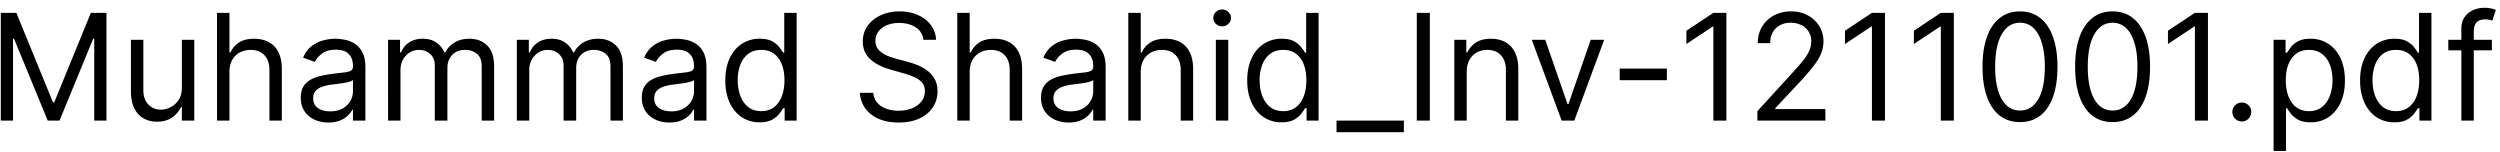 <svg width="198" height="12" viewBox="0 0 198 12" fill="none" xmlns="http://www.w3.org/2000/svg"><path d="M.063 1.018h1.233l2.9 7.085h.1l2.901-7.085h1.234v8.535h-.967V3.069H7.38L4.713 9.553H3.78L1.113 3.069H1.03v6.484H.063V1.018zm14.34 5.918V3.152h.984v6.4h-.984V8.47h-.066a2.1 2.1 0 01-.7.83c-.317.225-.717.337-1.2.337-.4 0-.756-.087-1.067-.262a1.837 1.837 0 01-.734-.8c-.178-.359-.267-.81-.267-1.355V3.152h.984v4c0 .467.13.84.392 1.117.264.278.6.417 1.008.417.245 0 .493-.063.746-.188.256-.125.47-.316.642-.575.175-.258.262-.587.262-.987zm3.769-1.234v3.85h-.984V1.019h.984v3.134h.083c.15-.33.375-.593.675-.788.303-.197.706-.295 1.208-.295.437 0 .819.087 1.146.262.328.172.582.438.763.796.183.356.275.808.275 1.359v4.067h-.983v-4c0-.51-.132-.902-.396-1.18-.261-.28-.624-.421-1.088-.421-.322 0-.611.068-.867.204a1.492 1.492 0 00-.6.596c-.144.261-.216.578-.216.95zm7.833 4c-.406 0-.774-.076-1.104-.228a1.895 1.895 0 01-.788-.671c-.194-.295-.292-.65-.292-1.067 0-.367.072-.664.217-.892a1.53 1.53 0 01.58-.542c.24-.13.508-.228.8-.291.294-.067.59-.12.887-.159.389-.05.704-.087.946-.112.244-.028.422-.074.533-.138.114-.064.171-.175.171-.333v-.034c0-.41-.112-.73-.337-.958-.223-.228-.56-.342-1.013-.342-.47 0-.838.103-1.104.309-.267.205-.455.425-.563.658l-.933-.333c.166-.39.389-.692.666-.909.28-.22.587-.372.917-.458.334-.089.661-.133.984-.133.205 0 .441.025.708.075.27.047.53.145.78.295.252.15.462.377.629.68.166.302.25.708.25 1.216v4.218h-.984v-.867h-.05a1.731 1.731 0 01-.333.446 1.922 1.922 0 01-.621.404c-.259.111-.574.167-.946.167zm.15-.883c.389 0 .717-.076.983-.229a1.561 1.561 0 00.817-1.354v-.9c-.041.05-.133.095-.275.137-.139.039-.3.074-.483.104a22.06 22.06 0 01-.942.125 3.758 3.758 0 00-.717.163c-.22.072-.397.182-.533.33-.134.144-.2.34-.2.59 0 .343.126.6.379.776.255.172.58.258.97.258zm4.579.734V3.152h.95v1h.083c.134-.342.349-.607.646-.796.297-.192.654-.287 1.071-.287.422 0 .774.095 1.054.287.284.189.505.454.663.796h.067c.163-.33.41-.593.737-.788.328-.197.721-.295 1.18-.295.572 0 1.04.179 1.404.537.364.356.546.91.546 1.663v4.284h-.984V5.269c0-.472-.129-.81-.387-1.013a1.435 1.435 0 00-.913-.304c-.45 0-.799.136-1.046.408-.247.27-.37.612-.37 1.026v4.167h-1V5.169c0-.364-.119-.657-.355-.88-.236-.225-.54-.337-.913-.337-.255 0-.494.068-.717.204-.219.136-.397.325-.533.567-.133.239-.2.515-.2.83v4h-.983zm10.199 0V3.152h.95v1h.083c.134-.342.35-.607.646-.796.298-.192.655-.287 1.071-.287.423 0 .774.095 1.055.287.283.189.504.454.662.796h.067c.164-.33.41-.593.738-.788.327-.197.72-.295 1.179-.295.572 0 1.04.179 1.404.537.364.356.546.91.546 1.663v4.284h-.983V5.269c0-.472-.13-.81-.388-1.013a1.435 1.435 0 00-.913-.304c-.45 0-.798.136-1.045.408-.248.27-.371.612-.371 1.026v4.167h-1V5.169c0-.364-.119-.657-.355-.88-.236-.225-.54-.337-.912-.337-.256 0-.495.068-.717.204-.22.136-.397.325-.534.567-.133.239-.2.515-.2.83v4h-.983zm12.083.15c-.406 0-.774-.077-1.105-.23a1.895 1.895 0 01-.787-.67c-.195-.295-.292-.65-.292-1.067 0-.367.072-.664.217-.892a1.53 1.53 0 01.58-.542c.24-.13.508-.228.8-.291.294-.067.59-.12.887-.159.389-.05.704-.087.946-.112.244-.028.422-.074.533-.138.114-.064.171-.175.171-.333v-.034c0-.41-.112-.73-.337-.958-.223-.228-.56-.342-1.013-.342-.47 0-.838.103-1.104.309-.267.205-.455.425-.563.658l-.933-.333c.166-.39.389-.692.666-.909.28-.22.587-.372.917-.458.334-.089.661-.133.984-.133.205 0 .441.025.708.075.27.047.53.145.78.295.252.15.462.377.629.68.166.302.25.708.25 1.216v4.218h-.984v-.867h-.05a1.731 1.731 0 01-.333.446 1.922 1.922 0 01-.621.404c-.259.111-.574.167-.946.167zm.15-.884c.389 0 .717-.076.983-.229a1.56 1.56 0 00.817-1.354v-.9c-.042.05-.133.095-.275.137-.139.039-.3.074-.483.104a21.995 21.995 0 01-.942.125 3.758 3.758 0 00-.717.163c-.22.072-.397.182-.533.33-.134.144-.2.34-.2.59 0 .343.126.6.379.776.255.172.58.258.97.258zm6.996.867a2.506 2.506 0 01-1.413-.404c-.409-.272-.728-.656-.959-1.15-.23-.498-.345-1.085-.345-1.763 0-.672.115-1.256.346-1.75.23-.495.55-.877.962-1.146a2.54 2.54 0 011.425-.404c.417 0 .746.069.988.208.244.136.43.292.558.467.13.172.232.314.305.425h.083v-3.15h.983v8.534h-.95v-.984h-.117a6.31 6.31 0 01-.308.442 1.832 1.832 0 01-.57.47c-.248.137-.577.205-.988.205zm.133-.883c.395 0 .728-.103 1-.309.272-.208.48-.496.621-.862.142-.37.213-.796.213-1.28 0-.478-.07-.896-.209-1.254a1.825 1.825 0 00-.617-.842c-.272-.203-.608-.304-1.008-.304-.417 0-.764.107-1.042.32a1.92 1.92 0 00-.62.863 3.428 3.428 0 00-.205 1.217c0 .456.07.87.208 1.242.142.37.35.664.625.884.278.216.623.325 1.034.325zm12.84-5.651a1.308 1.308 0 00-.61-.984c-.355-.233-.791-.35-1.308-.35-.377 0-.708.061-.992.184-.28.122-.5.29-.658.504a1.208 1.208 0 00-.233.73c0 .227.054.423.162.587.111.16.253.296.425.404.172.106.353.193.542.263.189.066.363.12.52.162l.868.233c.222.059.47.14.742.242.275.103.537.243.787.421.253.175.461.4.625.675.164.275.246.613.246 1.013 0 .46-.12.878-.363 1.25-.238.372-.589.668-1.05.888-.458.219-1.015.329-1.67.329-.612 0-1.141-.099-1.588-.296a2.53 2.53 0 01-1.05-.825 2.355 2.355 0 01-.43-1.23h1.067c.028.323.136.59.325.8.192.209.433.364.725.467.295.1.611.15.95.15.395 0 .749-.064 1.063-.191.314-.131.563-.312.746-.542.183-.234.275-.506.275-.817 0-.283-.08-.514-.238-.692a1.743 1.743 0 00-.625-.433 6.573 6.573 0 00-.837-.292l-1.05-.3c-.667-.192-1.195-.465-1.584-.82-.389-.356-.583-.822-.583-1.397 0-.478.129-.894.387-1.25a2.574 2.574 0 011.05-.833c.442-.2.935-.3 1.48-.3.55 0 1.039.098 1.466.295.428.195.767.462 1.017.8.253.34.387.724.4 1.155h-1zm3.665 2.55v3.85h-.983V1.019h.983v3.134h.084c.15-.33.375-.593.675-.788.303-.197.706-.295 1.208-.295.437 0 .819.087 1.146.262.328.172.582.438.763.796.183.356.275.808.275 1.359v4.067h-.983v-4c0-.51-.133-.902-.396-1.18-.262-.28-.624-.421-1.088-.421-.322 0-.611.068-.867.204a1.492 1.492 0 00-.6.596c-.144.261-.217.578-.217.95zm7.834 4a2.6 2.6 0 01-1.105-.228 1.895 1.895 0 01-.787-.671c-.195-.295-.292-.65-.292-1.067 0-.367.072-.664.217-.892.144-.23.337-.411.579-.542.242-.13.508-.228.8-.291.295-.067.59-.12.888-.159.389-.05.704-.087.946-.112.244-.028.422-.074.533-.138.114-.064.171-.175.171-.333v-.034c0-.41-.112-.73-.338-.958-.222-.228-.56-.342-1.012-.342-.47 0-.838.103-1.105.309-.266.205-.454.425-.562.658l-.934-.333c.167-.39.39-.692.667-.909.28-.22.586-.372.917-.458.333-.089.661-.133.984-.133.205 0 .441.025.708.075.27.047.53.145.78.295.252.15.462.377.628.68.167.302.25.708.25 1.216v4.218h-.983v-.867h-.05a1.731 1.731 0 01-.333.446 1.923 1.923 0 01-.621.404c-.259.111-.574.167-.946.167zm.15-.883c.389 0 .716-.076.983-.229a1.56 1.56 0 00.817-1.354v-.9c-.042.05-.133.095-.275.137a4.64 4.64 0 01-.483.104 21.995 21.995 0 01-.942.125 3.757 3.757 0 00-.717.163c-.22.072-.397.182-.533.33-.134.144-.2.34-.2.59 0 .343.126.6.379.776.255.172.579.258.97.258zm5.562-3.117v3.85h-.984V1.019h.984v3.134h.083c.15-.33.375-.593.675-.788.303-.197.706-.295 1.209-.295.436 0 .818.087 1.146.262.328.172.582.438.763.796.183.356.275.808.275 1.359v4.067h-.984v-4c0-.51-.132-.902-.396-1.18-.261-.28-.624-.421-1.088-.421-.322 0-.61.068-.866.204a1.492 1.492 0 00-.6.596c-.145.261-.217.578-.217.95zm5.95 3.85v-6.4h.983v6.4h-.983zm.5-7.467a.7.7 0 01-.496-.196.63.63 0 01-.204-.47.63.63 0 01.204-.472.7.7 0 01.496-.195c.191 0 .355.065.491.195.14.131.209.288.209.471 0 .184-.07.34-.209.471a.685.685 0 01-.491.196zm4.701 7.601a2.504 2.504 0 01-1.412-.404c-.409-.272-.728-.656-.959-1.15-.23-.498-.346-1.085-.346-1.763 0-.672.116-1.256.346-1.75.23-.495.552-.877.963-1.146a2.54 2.54 0 011.425-.404c.417 0 .746.069.988.208.244.136.43.292.558.467.131.172.232.314.304.425h.084v-3.15h.983v8.534h-.95v-.984h-.117a6.323 6.323 0 01-.308.442 1.83 1.83 0 01-.571.47c-.247.137-.576.205-.988.205zm.134-.883c.394 0 .728-.103 1-.309.272-.208.479-.496.621-.862.142-.37.212-.796.212-1.28 0-.478-.069-.896-.208-1.254a1.822 1.822 0 00-.617-.842c-.272-.203-.608-.304-1.008-.304-.417 0-.764.107-1.042.32a1.921 1.921 0 00-.62.863 3.43 3.43 0 00-.205 1.217c0 .456.07.87.208 1.242.142.37.35.664.625.884.278.216.623.325 1.034.325zm9.556.75v.916h-5.334v-.916h5.334zm2.056-8.535v8.535h-1.034V1.018h1.034zm2.922 4.684v3.85h-.983v-6.4h.95v1h.083c.15-.325.378-.586.684-.783.305-.2.7-.3 1.183-.3.433 0 .813.088 1.138.266.325.175.578.442.758.8.181.356.271.806.271 1.35v4.068h-.983v-4c0-.504-.131-.895-.392-1.176-.261-.283-.62-.425-1.075-.425-.314 0-.595.068-.842.204a1.453 1.453 0 00-.579.596c-.142.261-.213.578-.213.95zm10.886-2.55l-2.367 6.4h-1l-2.367-6.4h1.067l1.767 5.1h.066l1.767-5.1h1.067zm4.965 2.284v.916h-3.734v-.917h3.734zm4.714-4.418v8.535h-1.033V2.102h-.05l-2.084 1.383v-1.05l2.134-1.417h1.033zm2.455 8.535v-.75l2.817-3.084c.331-.361.603-.675.817-.942a3.49 3.49 0 00.475-.758c.105-.24.158-.49.158-.75a1.38 1.38 0 00-.8-1.288 1.89 1.89 0 00-.833-.18 1.74 1.74 0 00-.859.205 1.4 1.4 0 00-.562.562 1.757 1.757 0 00-.196.85h-.984c0-.5.116-.938.346-1.316.231-.378.545-.673.942-.884a2.84 2.84 0 011.346-.316c.5 0 .943.105 1.329.316.386.211.689.496.909.855.219.358.329.757.329 1.196 0 .313-.057.62-.171.92-.111.298-.305.63-.583.996a17.78 17.78 0 01-1.146 1.334l-1.917 2.05v.067h3.967v.917h-5.384zm10.105-8.535v8.535h-1.033V2.102h-.05l-2.084 1.383v-1.05l2.134-1.417h1.033zm5.455 0v8.535h-1.033V2.102h-.05l-2.084 1.383v-1.05l2.134-1.417h1.033zm5.239 8.651c-.628 0-1.163-.17-1.605-.512-.441-.345-.779-.843-1.012-1.496-.234-.656-.35-1.448-.35-2.376 0-.922.116-1.71.35-2.362.236-.656.575-1.156 1.016-1.5.445-.348.978-.521 1.601-.521.622 0 1.154.173 1.596.52.444.345.783.845 1.016 1.5.237.654.355 1.441.355 2.363 0 .928-.117 1.72-.35 2.376-.234.653-.571 1.151-1.013 1.496-.442.342-.977.512-1.604.512zm0-.916c.622 0 1.105-.3 1.45-.9.344-.6.517-1.456.517-2.568 0-.739-.08-1.368-.238-1.887-.156-.52-.381-.916-.675-1.188a1.49 1.49 0 00-1.054-.408c-.617 0-1.099.304-1.446.912-.348.606-.521 1.463-.521 2.571 0 .74.077 1.367.233 1.884.156.517.379.91.671 1.18.294.269.649.404 1.063.404zm7.334.916c-.628 0-1.163-.17-1.604-.512-.442-.345-.78-.843-1.013-1.496-.233-.656-.35-1.448-.35-2.376 0-.922.117-1.71.35-2.362.236-.656.575-1.156 1.017-1.5.444-.348.978-.521 1.6-.521.622 0 1.154.173 1.596.52.445.345.783.845 1.017 1.5.236.654.354 1.441.354 2.363 0 .928-.117 1.72-.35 2.376-.233.653-.571 1.151-1.013 1.496-.441.342-.976.512-1.604.512zm0-.916c.622 0 1.106-.3 1.45-.9.345-.6.517-1.456.517-2.568 0-.739-.079-1.368-.238-1.887-.155-.52-.38-.916-.675-1.188a1.489 1.489 0 00-1.054-.408c-.617 0-1.099.304-1.446.912-.347.606-.521 1.463-.521 2.571 0 .74.078 1.367.233 1.884.156.517.38.91.671 1.18.295.269.649.404 1.063.404zm7.551-7.735v8.535h-1.033V2.102h-.05l-2.084 1.383v-1.05l2.134-1.417h1.033zm2.684 8.601a.724.724 0 01-.53-.22.722.722 0 01-.22-.53c0-.205.073-.382.22-.529a.724.724 0 01.53-.22c.205 0 .382.073.529.22a.723.723 0 01.221.53.78.78 0 01-.375.65.714.714 0 01-.375.1zm2.515 2.334V3.152h.95v1.017h.116c.073-.111.173-.253.3-.425.131-.175.317-.331.559-.467.244-.139.575-.208.992-.208a2.54 2.54 0 011.425.404c.411.27.732.651.963 1.146.23.494.345 1.078.345 1.75 0 .678-.115 1.265-.345 1.763-.231.494-.551.878-.959 1.15-.408.27-.879.404-1.413.404-.411 0-.74-.068-.987-.204a1.818 1.818 0 01-.571-.471 6.392 6.392 0 01-.309-.442h-.083v3.384h-.983zm.966-5.6c0 .483.071.91.213 1.279.142.366.349.654.621.862.272.206.606.309 1 .309.411 0 .754-.109 1.029-.325.278-.22.486-.514.625-.884a3.46 3.46 0 00.213-1.242c0-.45-.07-.855-.208-1.217a1.893 1.893 0 00-.621-.862c-.275-.214-.621-.321-1.038-.321-.4 0-.736.101-1.008.304-.273.2-.478.48-.617.842-.139.358-.209.776-.209 1.254zm8.602 3.333a2.505 2.505 0 01-1.413-.404c-.408-.272-.728-.656-.959-1.15-.23-.498-.345-1.085-.345-1.763 0-.672.115-1.256.345-1.75.231-.495.552-.877.963-1.146a2.54 2.54 0 011.425-.404c.417 0 .746.069.988.208.244.136.431.292.558.467.131.172.232.314.305.425h.083v-3.15h.983v8.534h-.95v-.984h-.116a6.392 6.392 0 01-.309.442 1.83 1.83 0 01-.571.47c-.247.137-.576.205-.987.205zm.133-.883c.394 0 .728-.103 1-.309.272-.208.479-.496.621-.862.142-.37.213-.796.213-1.28 0-.478-.07-.896-.209-1.254a1.822 1.822 0 00-.617-.842c-.272-.203-.608-.304-1.008-.304-.417 0-.764.107-1.042.32a1.922 1.922 0 00-.621.863 3.432 3.432 0 00-.204 1.217c0 .456.069.87.208 1.242.142.37.35.664.625.884.278.216.623.325 1.034.325zm7.588-5.651v.833h-3.45v-.833h3.45zm-2.417 6.4V2.269c0-.366.087-.672.259-.916a1.6 1.6 0 01.671-.55 2.12 2.12 0 01.871-.184 2.294 2.294 0 01.933.167l-.283.85a4.876 4.876 0 00-.209-.063 1.26 1.26 0 00-.341-.037c-.325 0-.56.082-.705.246-.141.164-.212.404-.212.72v7.052h-.984z" fill="#000"/></svg>